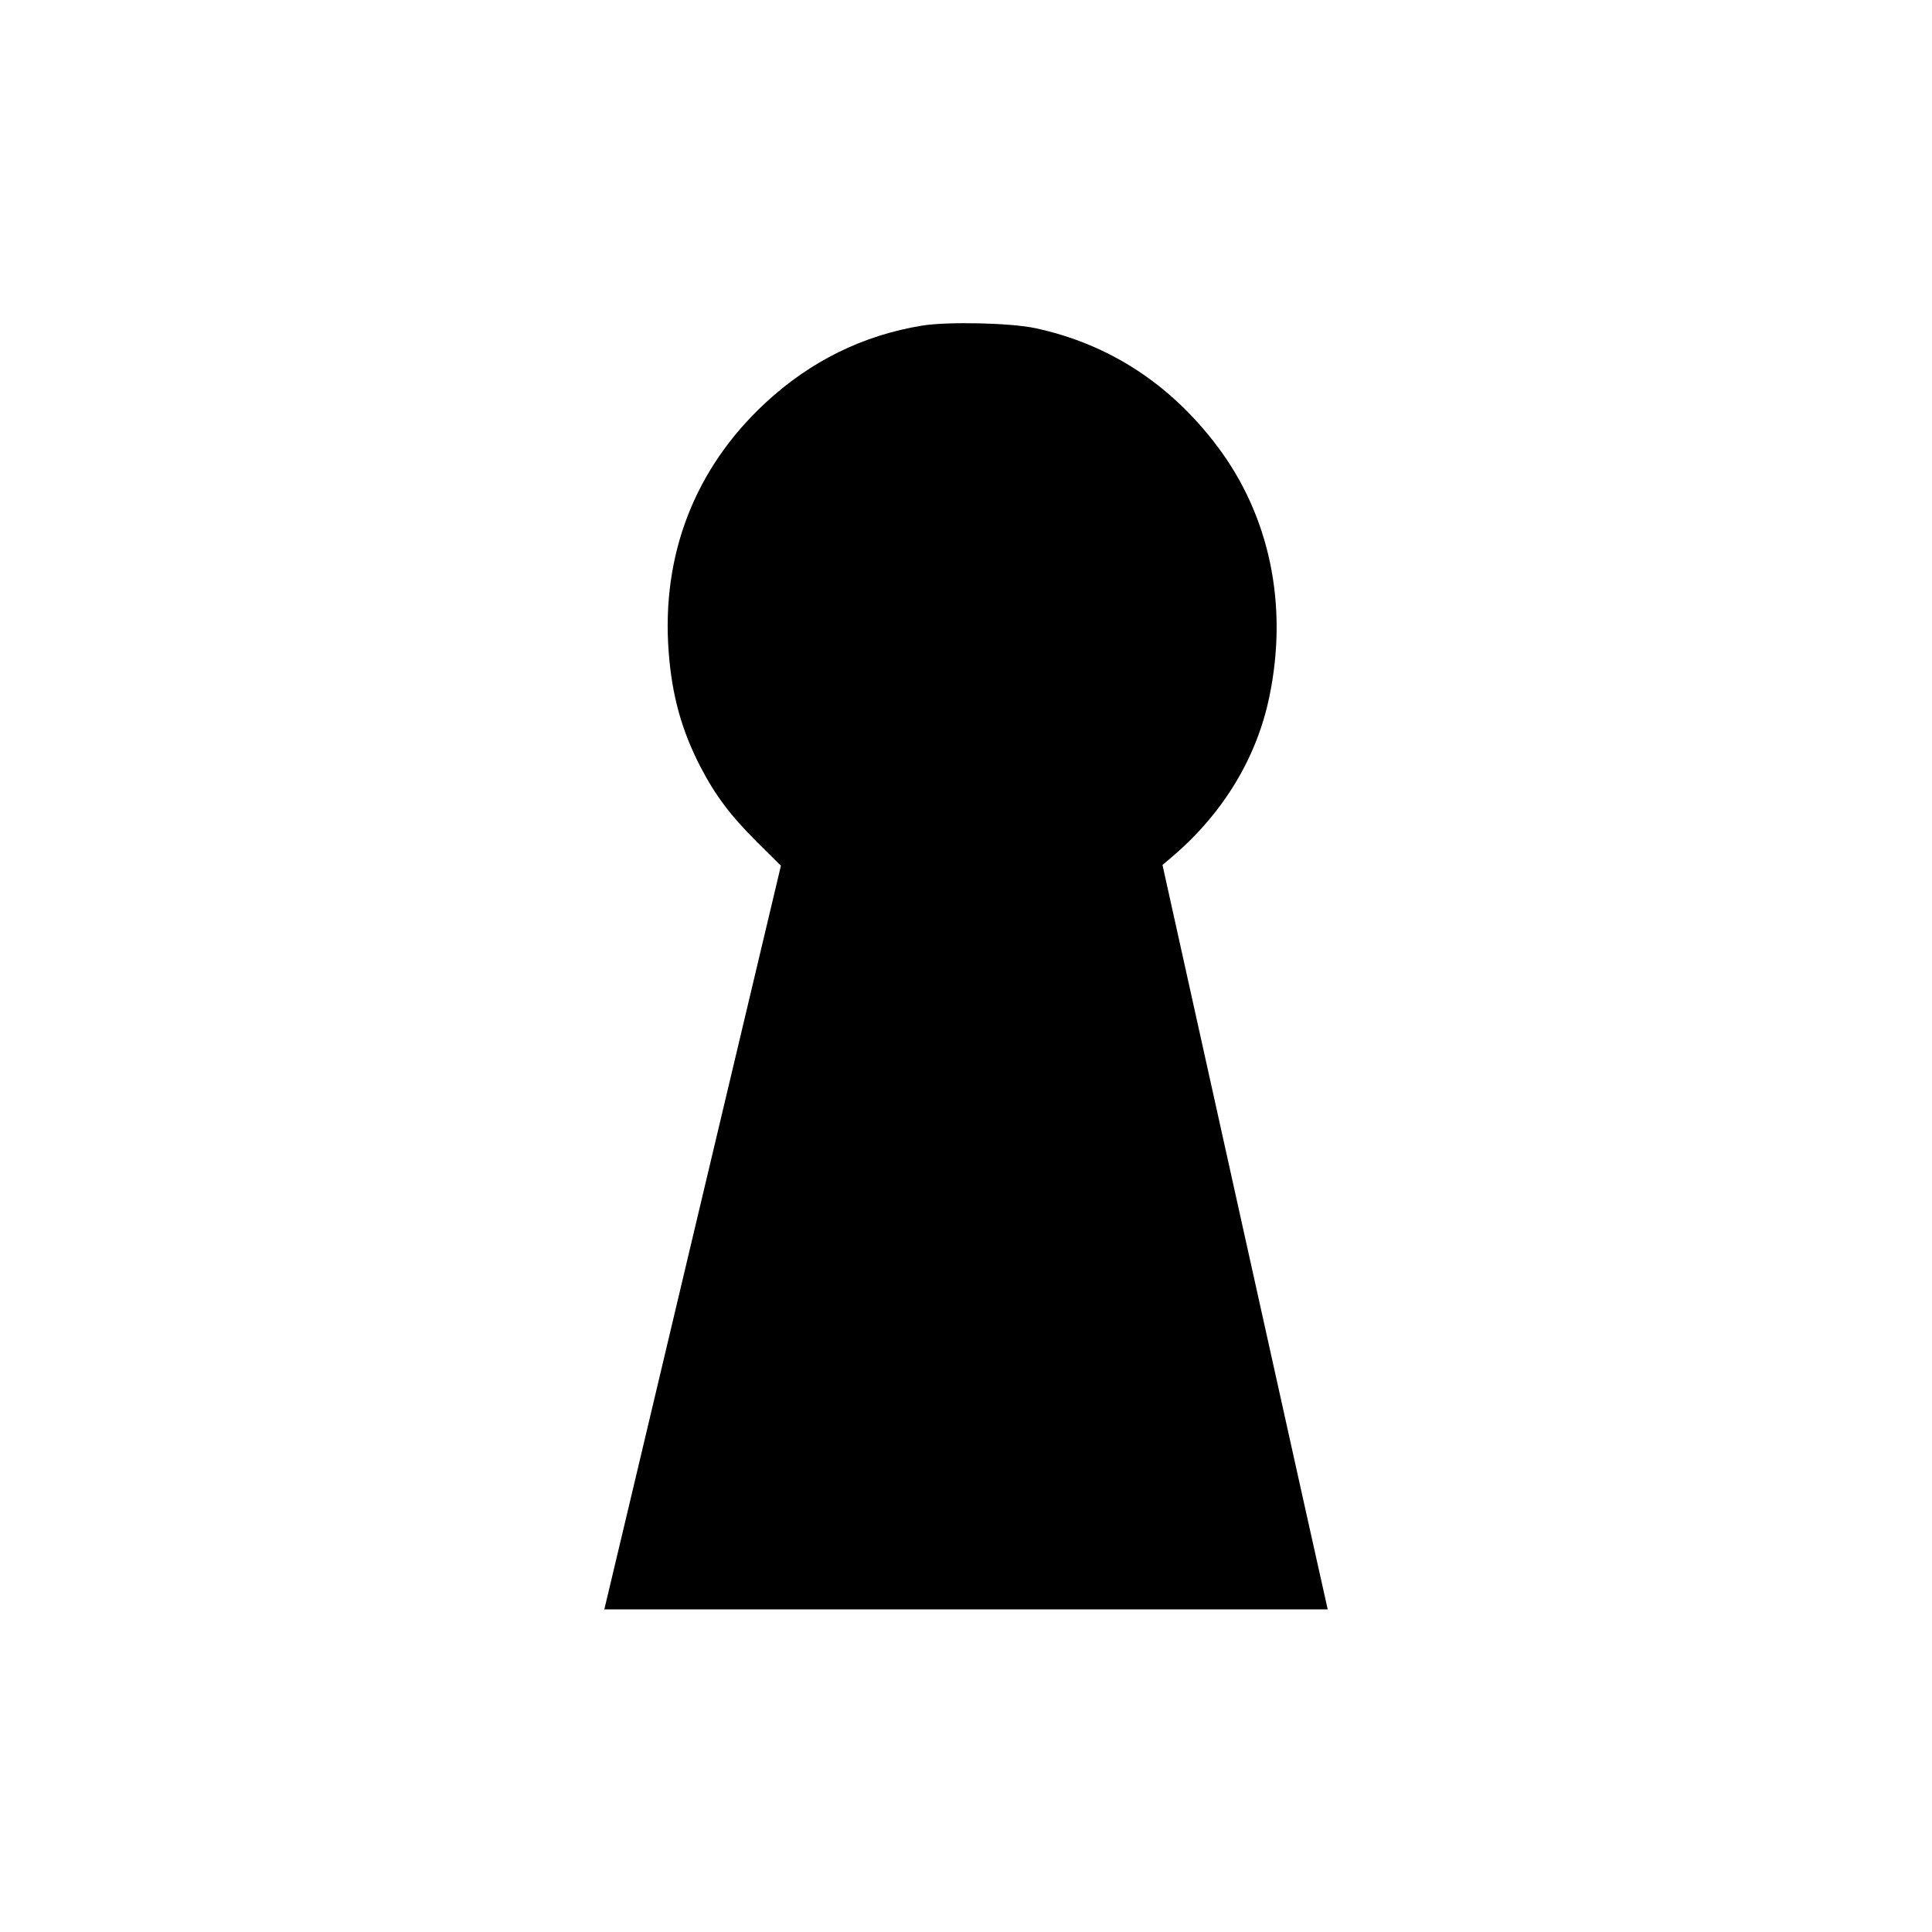<?xml version="1.0" standalone="no"?>
<!DOCTYPE svg PUBLIC "-//W3C//DTD SVG 20010904//EN"
 "http://www.w3.org/TR/2001/REC-SVG-20010904/DTD/svg10.dtd">
<svg version="1.0" xmlns="http://www.w3.org/2000/svg"
 width="1000pt" height="1000pt" viewBox="0 0 1000 1000"
 preserveAspectRatio="xMidYMid meet">
<g transform="translate(0,1000) scale(0.1,-0.1)"
fill="#000000" stroke="none">
<path d="M4775 8315 c-308 -50 -580 -184 -814 -401 -365 -339 -538 -786 -500
-1288 17 -226 67 -406 164 -594 78 -150 154 -251 293 -390 l124 -123 -452
-1903 c-248 -1047 -454 -1913 -457 -1925 l-5 -21 1872 0 1872 0 -5 23 c-3 12
-196 879 -428 1926 l-422 1904 59 50 c257 222 429 506 494 820 99 475 2 938
-270 1298 -243 322 -560 528 -939 610 -128 28 -453 35 -586 14z"/>
</g>
</svg>
